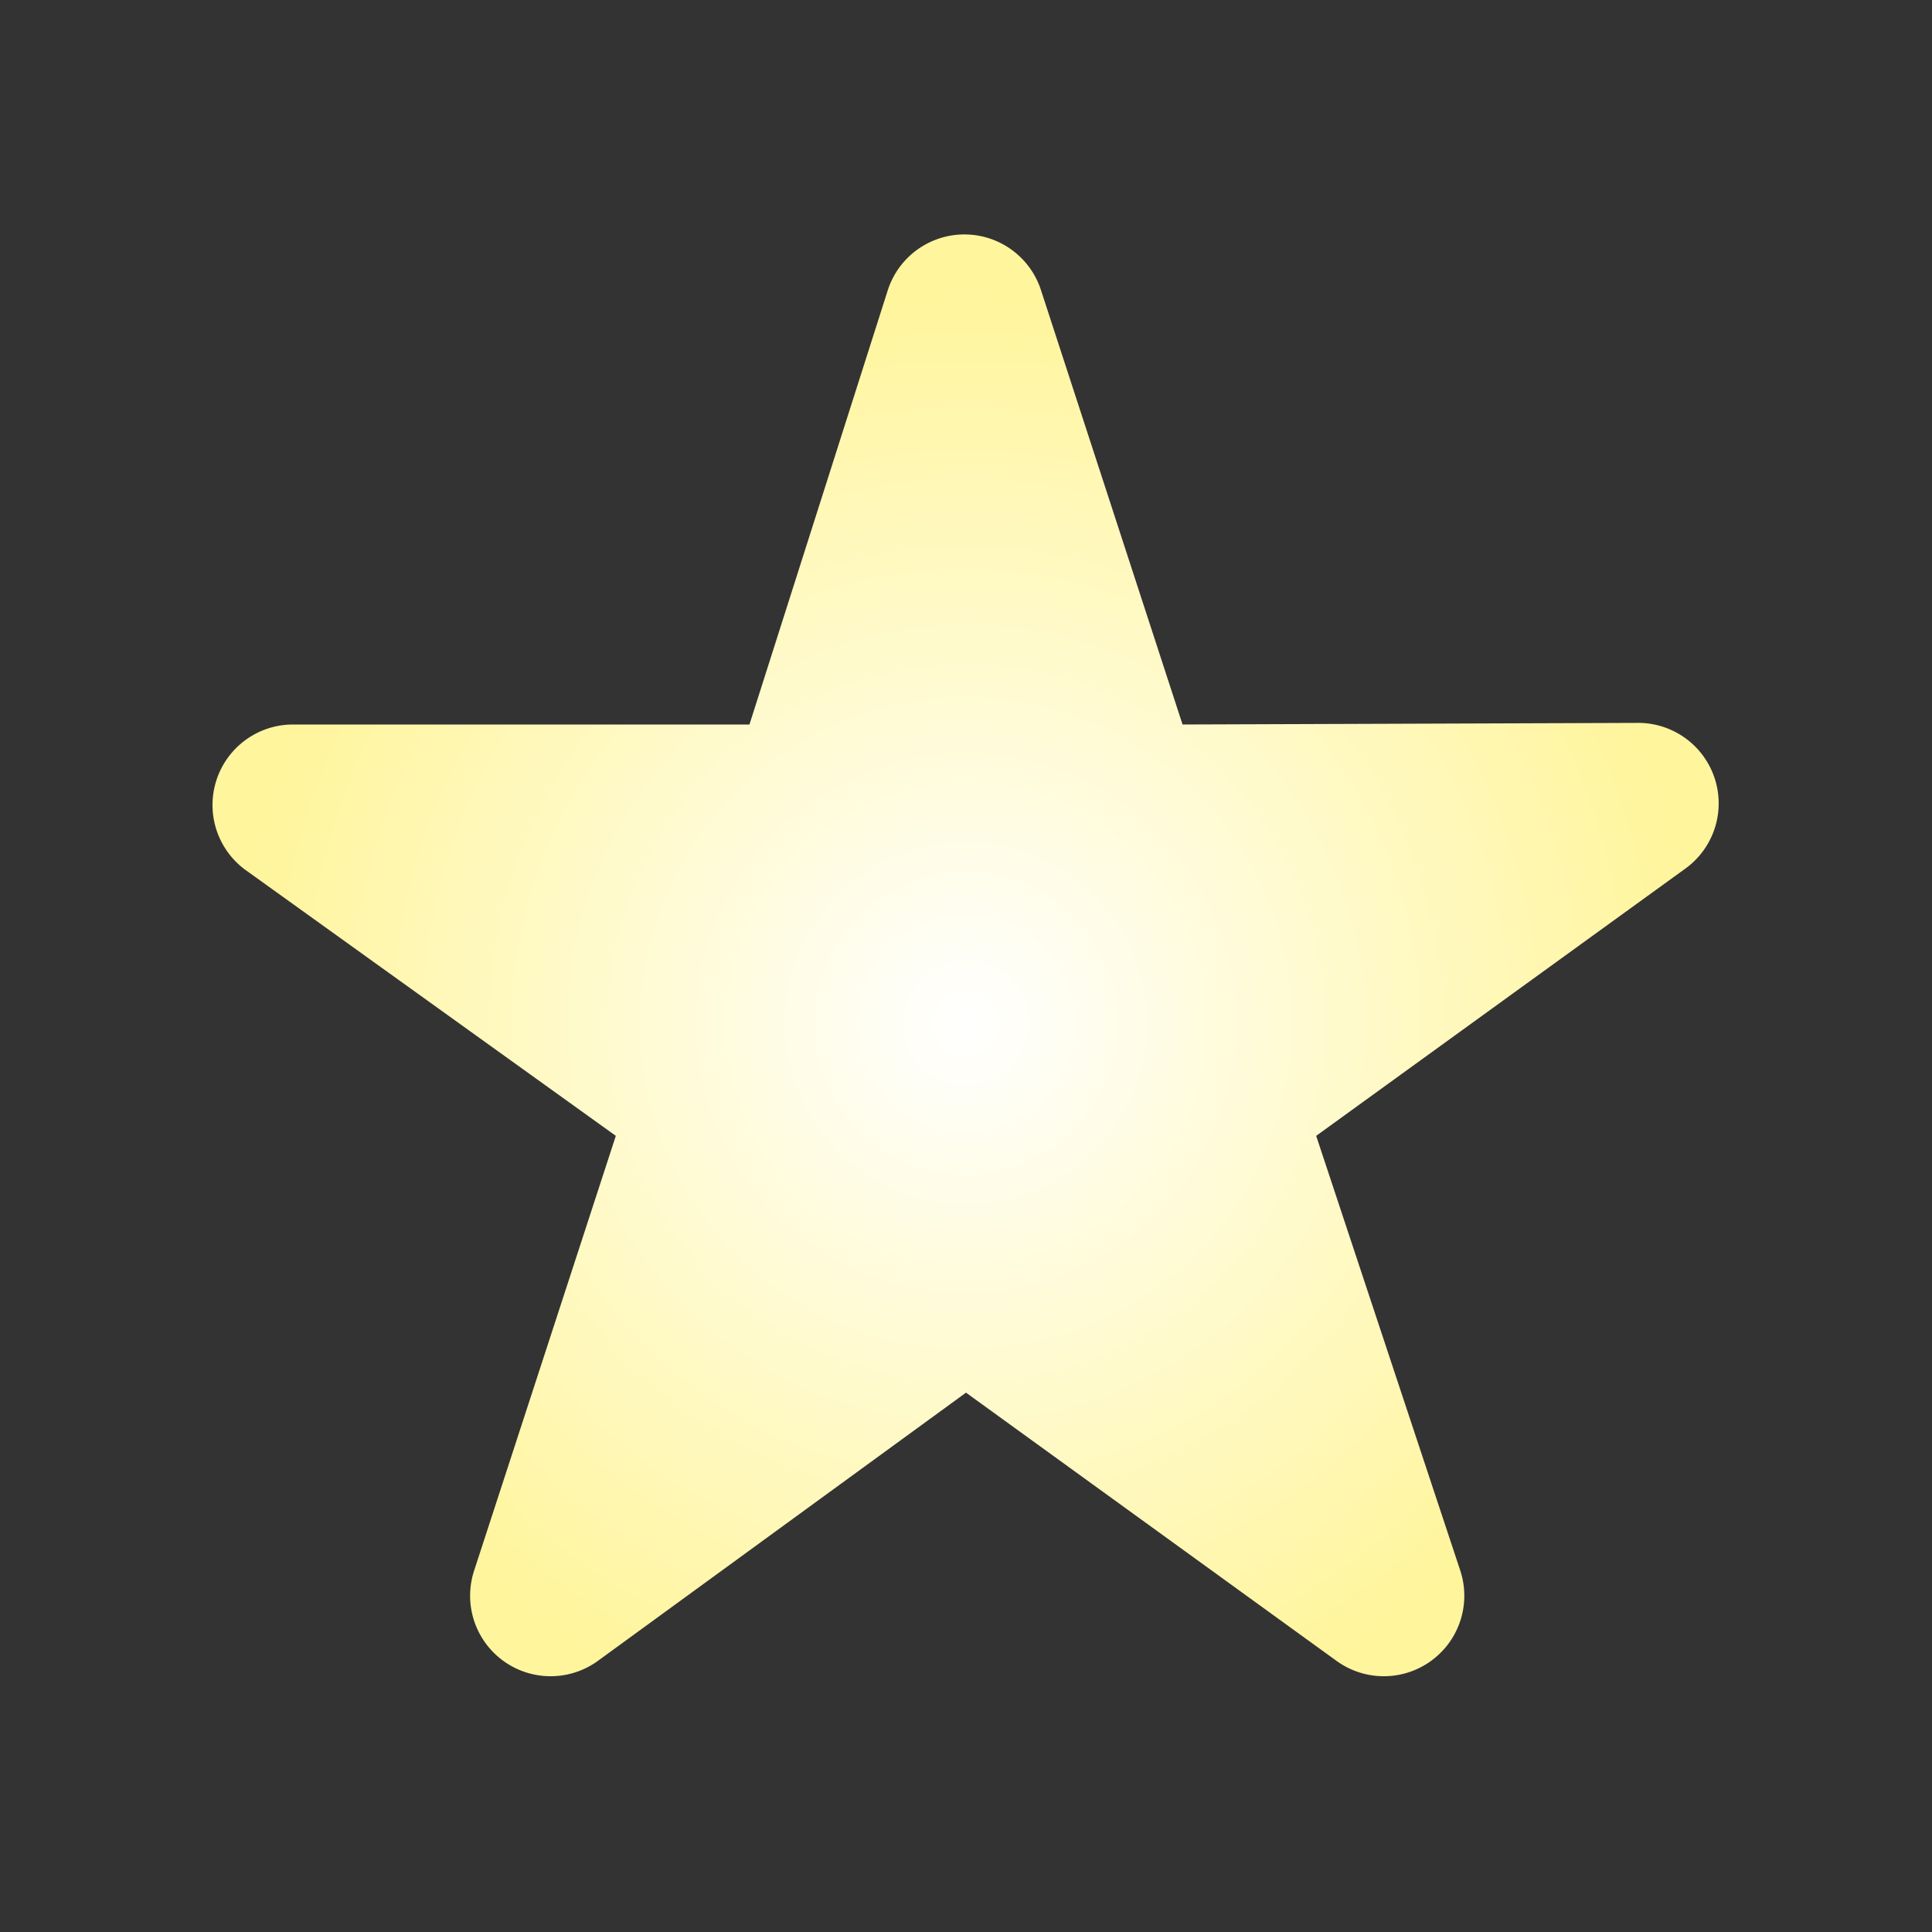 <svg xmlns="http://www.w3.org/2000/svg" width="32" height="32" viewBox="0 0 24 24">
  <rect x="0" y="0" width="24" height="24" fill="#333333" stroke="none"/>
  <defs>
    <radialGradient id="star" cx="0" cy="0" r="9" gradientUnits="userSpaceOnUse">
      <stop offset="0" style="stop-color:white;"/>
      <stop offset="100%" style="stop-color:#FFF59D"/> <!-- Yellow 200 -->
    </radialGradient>
  </defs>
  <path style="fill:url(#star)"
        transform="translate(12,12.71)"
        d="M  2.69, -3.71 l -1.76, -5.40 a 1,1 0 0 0 -1.90, 0
           L -2.69, -3.71 h -5.68        a 1,1 0 0 0 -0.59, 1.80
           L -4.35,  1.40 l -1.76,  5.40 a 1,1 0 0 0  1.54, 1.12
           L     0,  4.59 l  4.60,  3.33 a 1,1 0 0 0  1.54,-1.12
           L  4.35,  1.40 l  4.60, -3.33 a 1,1 0 0 0 -0.59,-1.80"/>
</svg>
